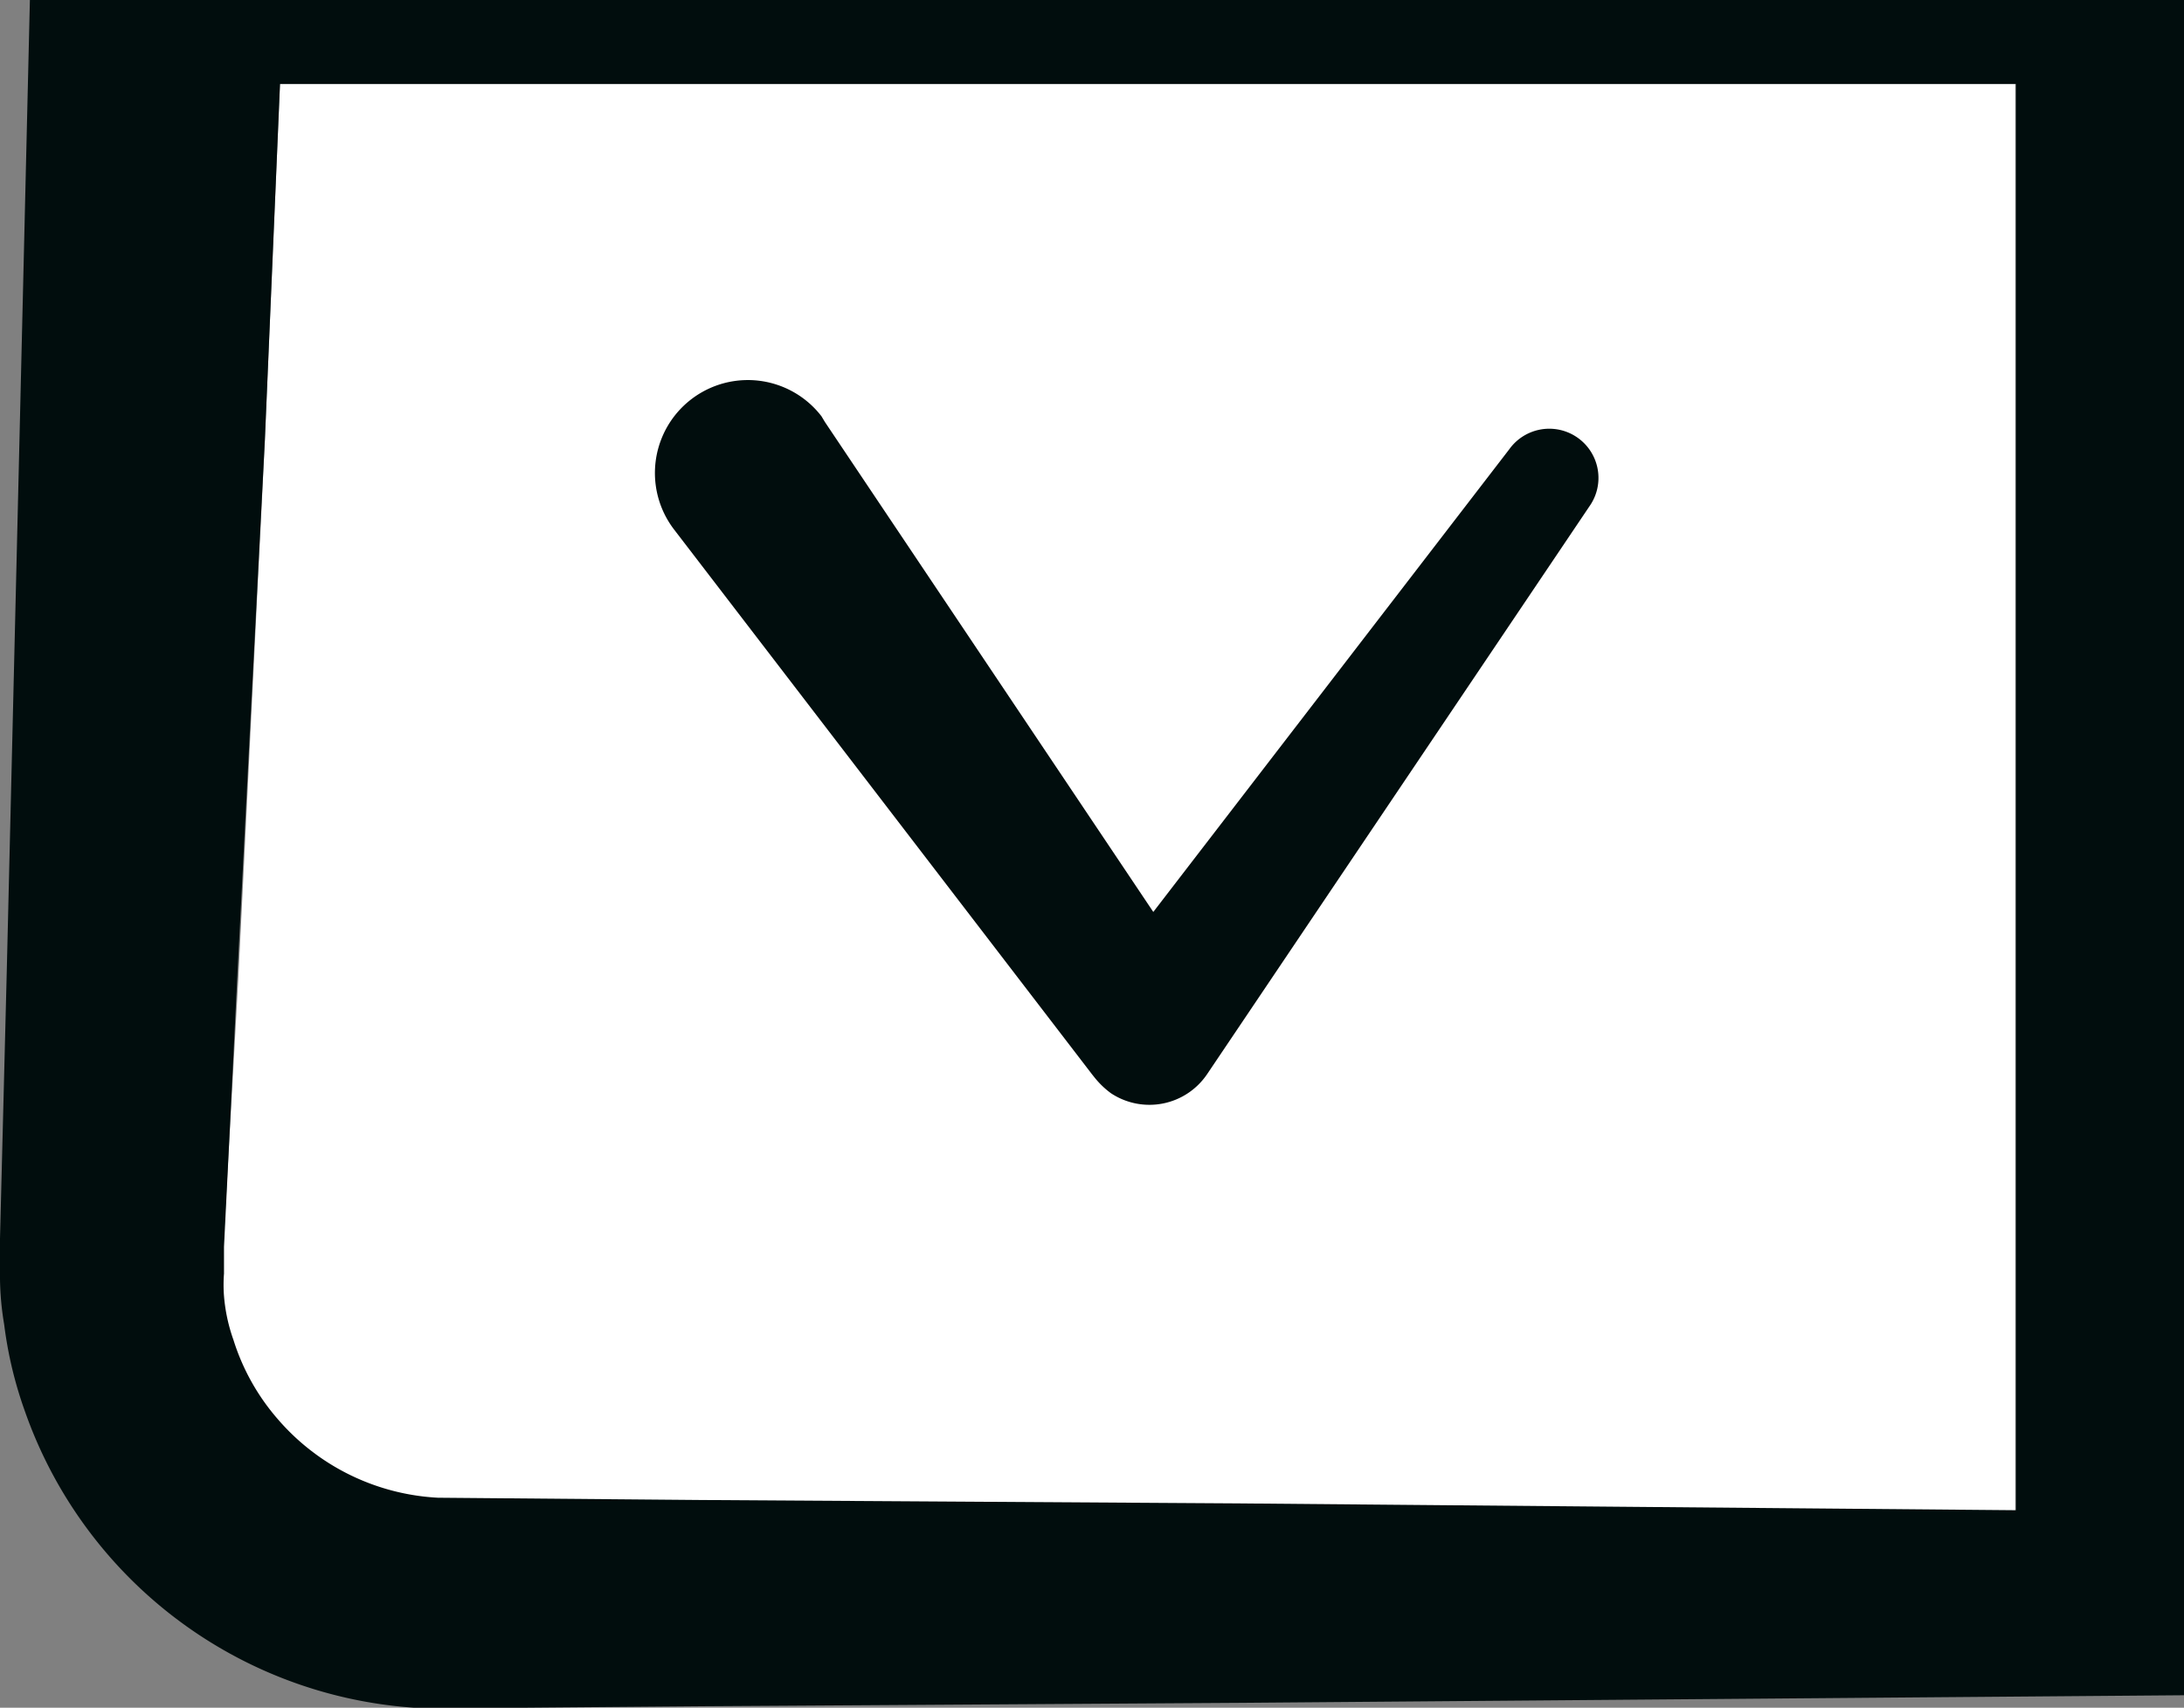 <svg id="Layer_1" data-name="Layer 1" xmlns="http://www.w3.org/2000/svg" viewBox="0 0 57.72 45.13"><rect x="0" y="0" width="57.72" height="45.13" fill="#808080" stroke="none"/><defs><style>.cls-1{fill:#fff;}.cls-2{fill:#010d0d;}</style></defs><path class="cls-1" d="M7.4,2.22,7,11.63l-.7,14.21L5.9,33c0,.33,0,.51,0,.71a3.82,3.82,0,0,0,0,.59,4.53,4.53,0,0,0,.25,1.16,5.85,5.85,0,0,0,1.16,2.08,6,6,0,0,0,4.23,2.09l6.93.06,14.23.09,20.56.18V2.22Z"/><path class="cls-2" d="M28.86,28.39l.08.1a2.28,2.28,0,0,0,.42.4,1.84,1.84,0,0,0,2.54-.5l10.1-15a1.3,1.3,0,0,0-2.11-1.52L30.48,24.1,21.8,11.15,21.71,11a2.45,2.45,0,0,0-3.89,3Z"/><path class="cls-2" d="M56.2,0H.79L.52,11.39.18,25.62,0,32.73c0,.26,0,.68,0,1.07A7.72,7.72,0,0,0,.11,35a10.71,10.71,0,0,0,.55,2.3,11.75,11.75,0,0,0,10.67,7.85l7.31-.06L32.87,45l24.85-.2V0ZM53.28,2.22V39.91l-20.56-.18-14.23-.09-6.92-.06a6,6,0,0,1-4.24-2.09,5.85,5.85,0,0,1-1.16-2.08,4.53,4.53,0,0,1-.25-1.16,3.82,3.82,0,0,1,0-.59c0-.2,0-.38,0-.71l.35-7.11L7,11.63,7.4,2.22Z"/></svg>